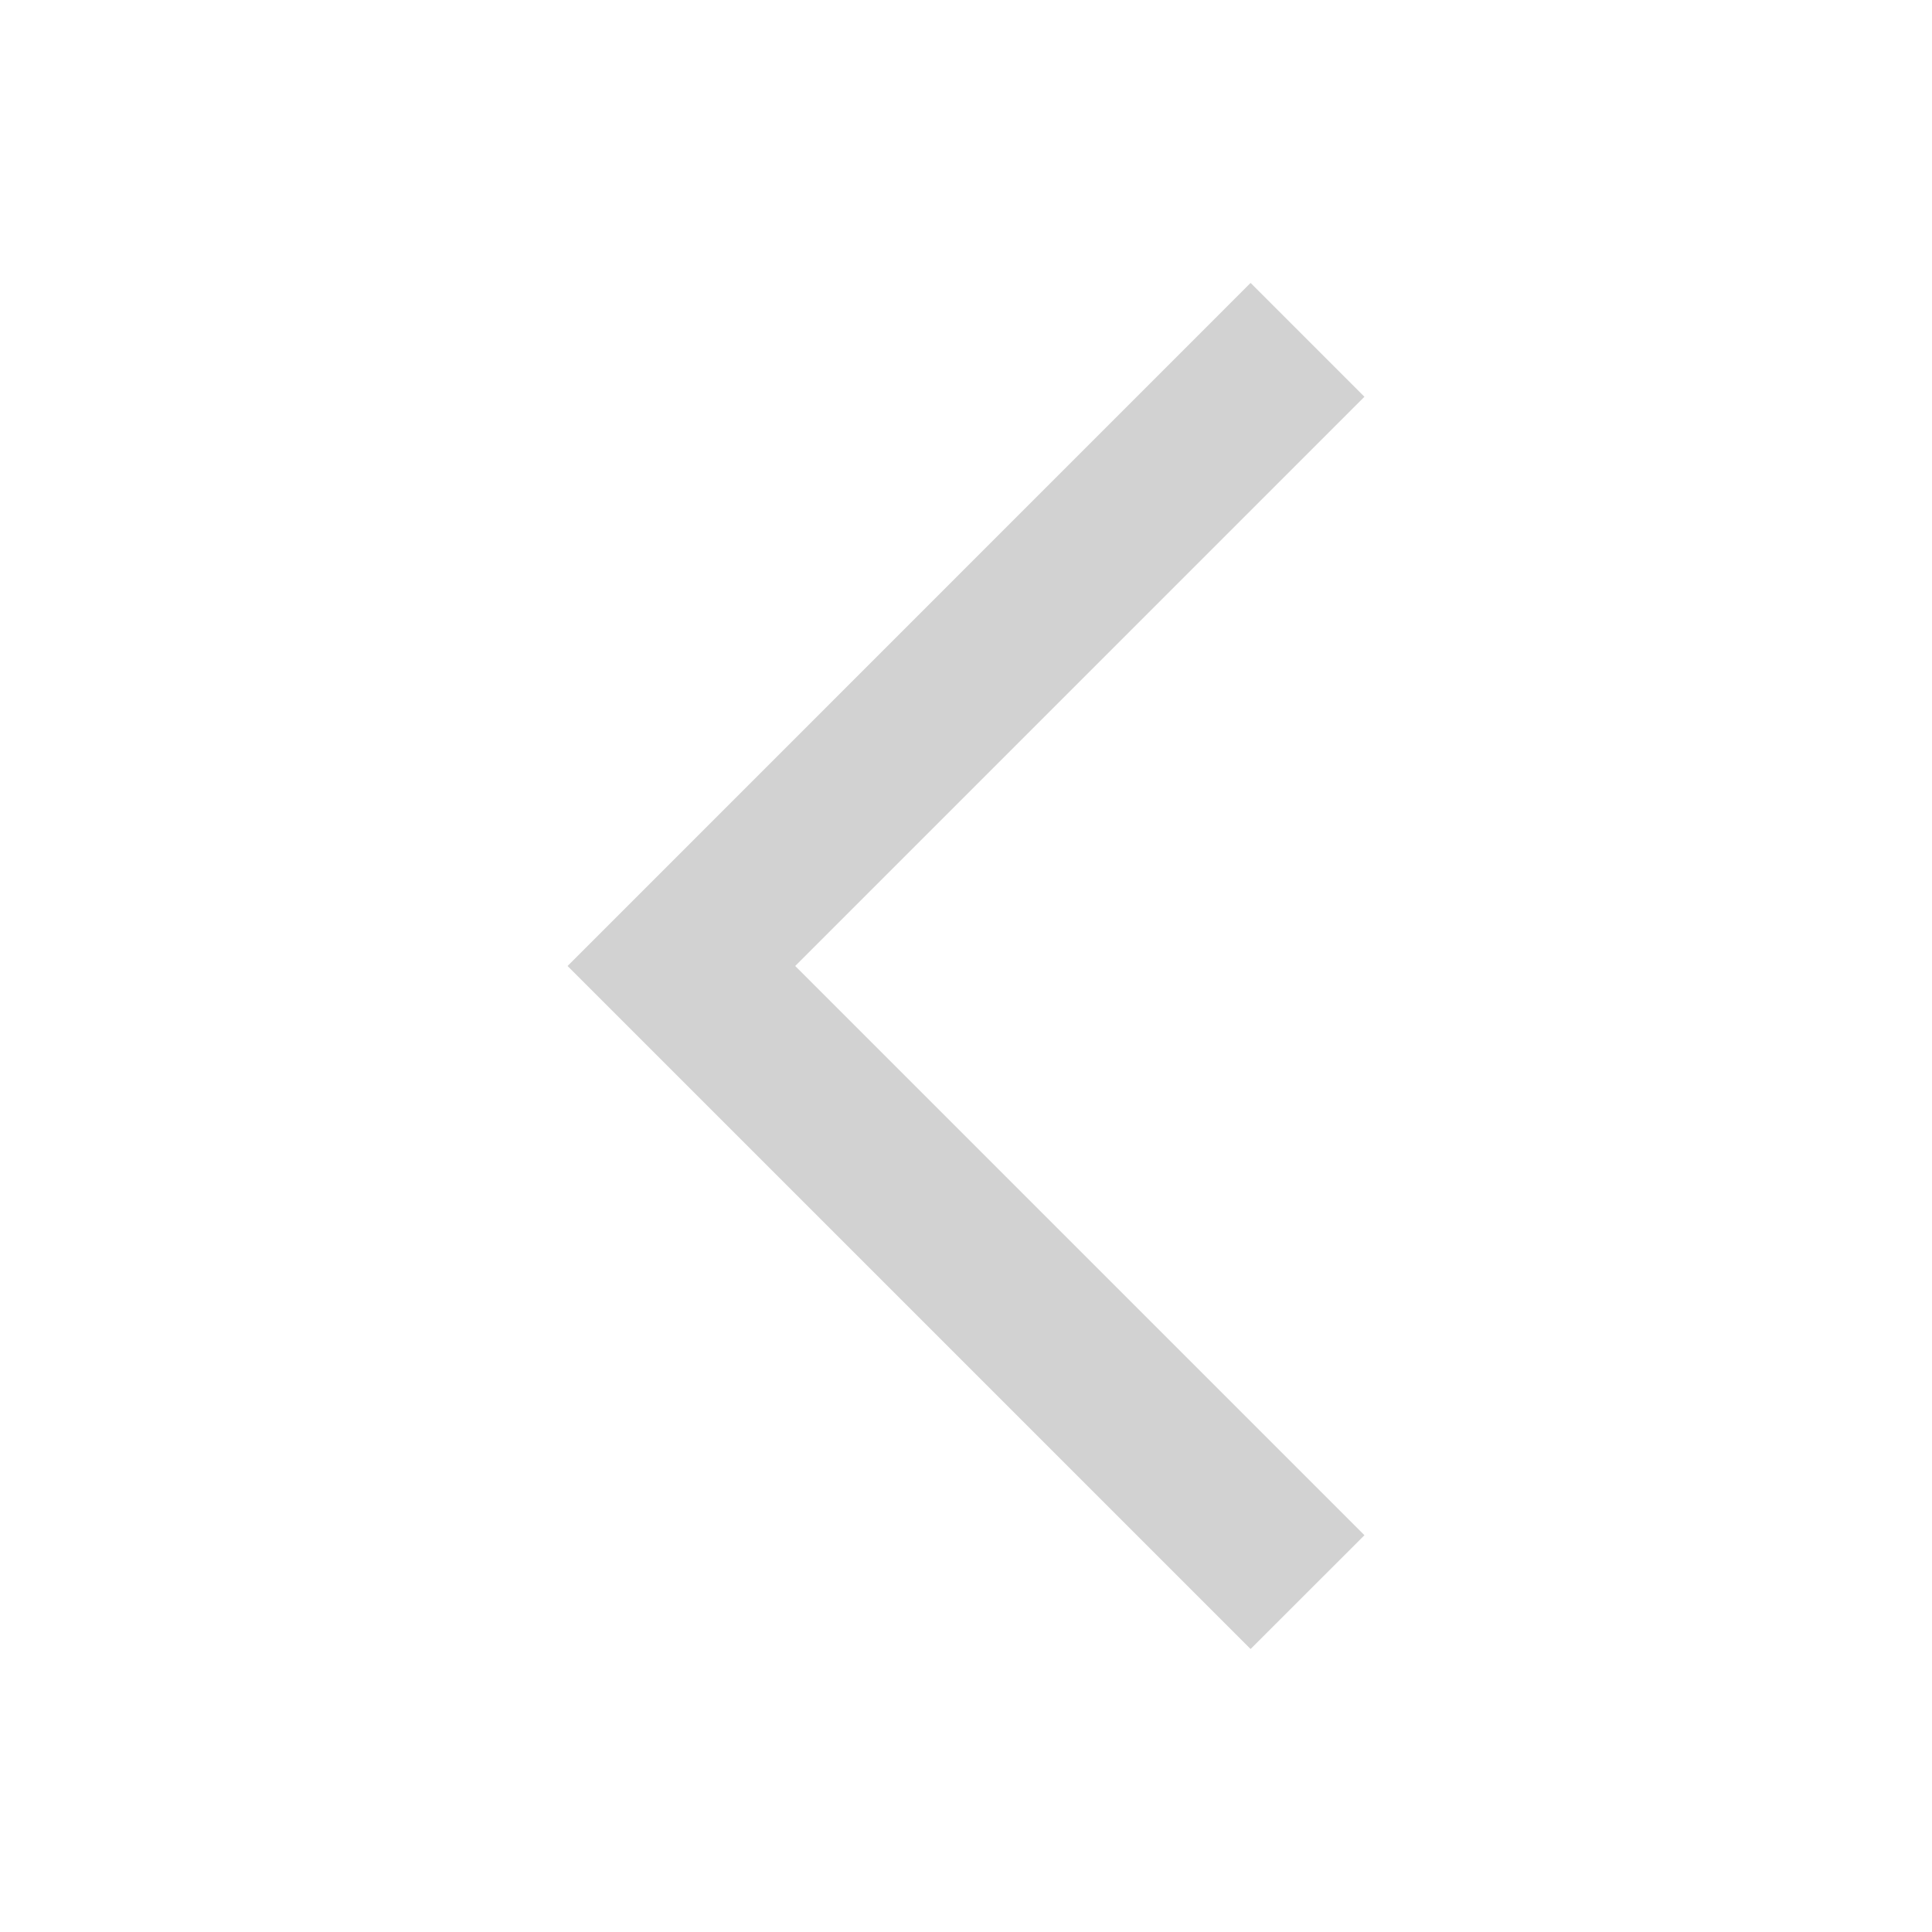 <svg width="30" height="30" viewBox="0 0 30 30" fill="none" xmlns="http://www.w3.org/2000/svg">
<path d="M21.187 6.161L19.419 4.393L8.813 15L19.419 25.606L21.187 23.839L12.348 15L21.187 6.161Z" fill="#D2D2D2"/>
</svg>
